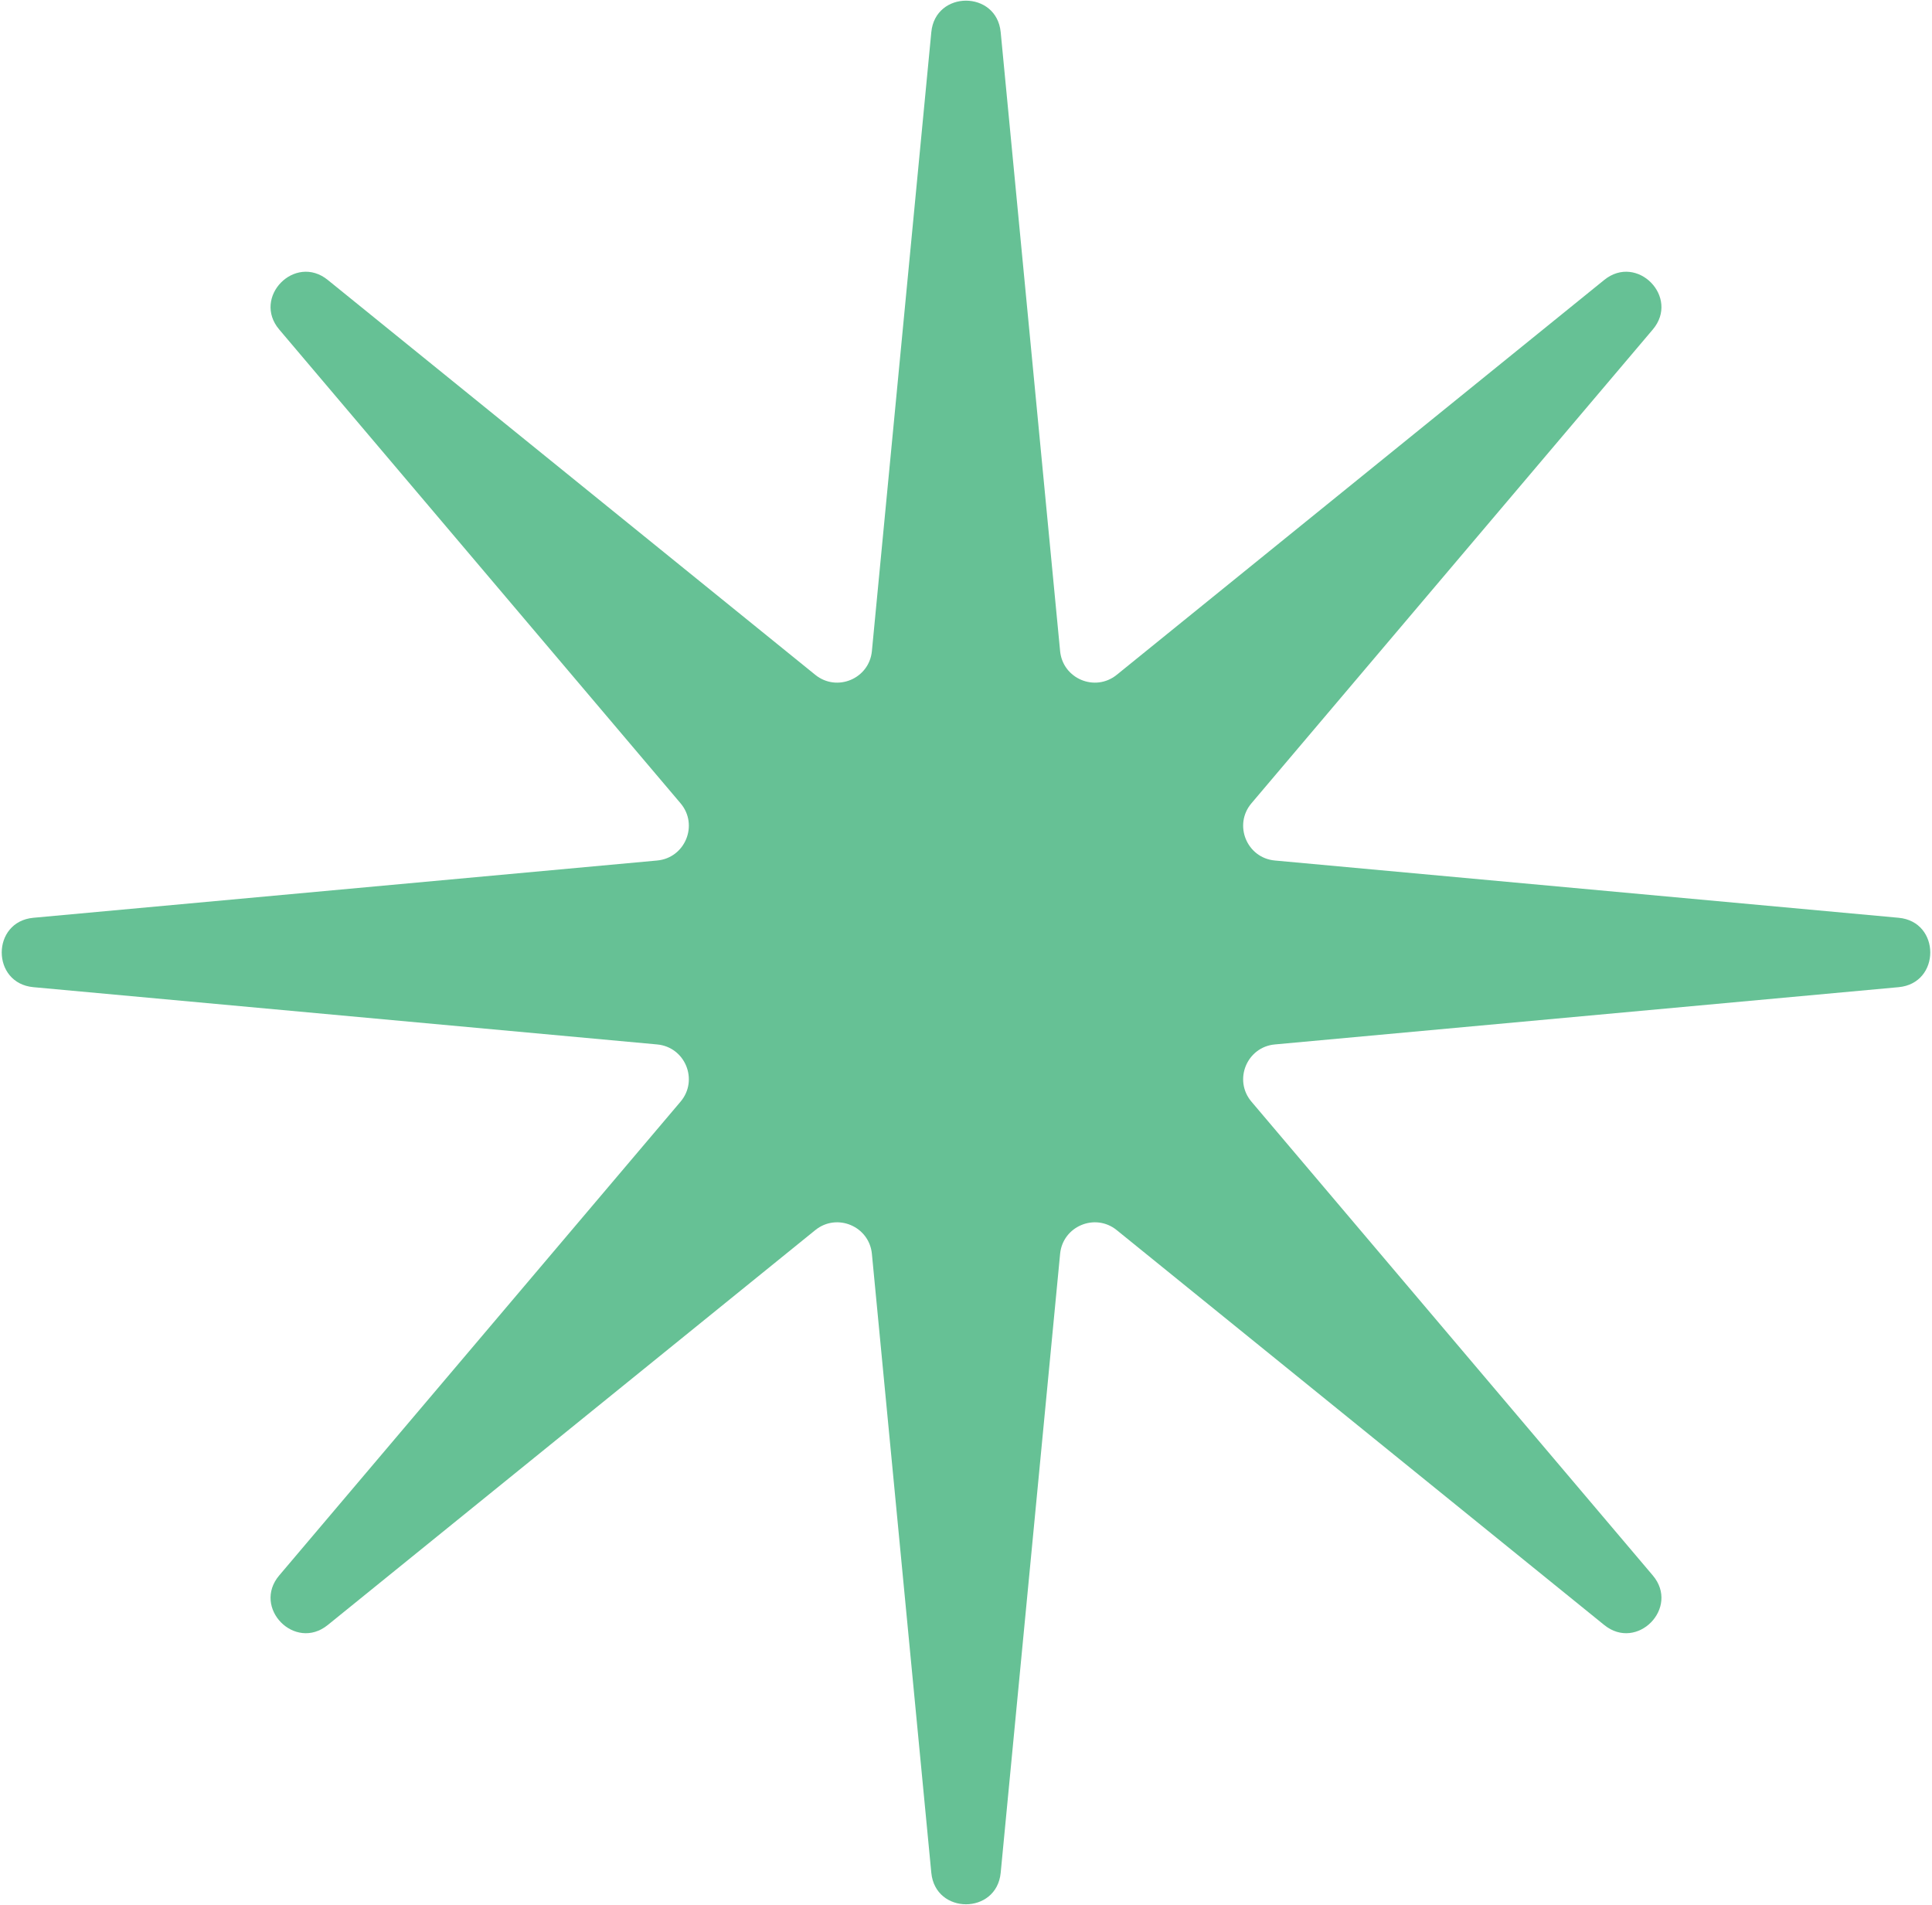 <svg width="499" height="492" viewBox="0 0 499 492" fill="none" xmlns="http://www.w3.org/2000/svg">
<path d="M240.541 8.31C241.583 -2.543 257.417 -2.543 258.459 8.31L273.806 168.158C274.492 175.302 282.853 178.808 288.43 174.291L414.346 72.3C422.836 65.423 433.94 76.774 426.878 85.111L323.227 207.468C318.519 213.025 322.019 221.582 329.272 222.248L490.376 237.038C501.279 238.039 501.279 253.961 490.376 254.962L329.272 269.752C322.019 270.418 318.519 278.975 323.227 284.532L426.878 406.889C433.94 415.226 422.836 426.577 414.346 419.7L288.43 317.709C282.853 313.192 274.492 316.698 273.806 323.842L258.459 483.69C257.417 494.543 241.583 494.543 240.541 483.69L225.194 323.842C224.508 316.698 216.147 313.192 210.57 317.709L84.654 419.7C76.164 426.577 65.06 415.226 72.122 406.889L175.773 284.532C180.481 278.975 176.981 270.418 169.728 269.752L8.624 254.962C-2.279 253.961 -2.279 238.039 8.624 237.038L169.728 222.248C176.981 221.582 180.481 213.025 175.773 207.468L72.123 85.111C65.06 76.774 76.164 65.423 84.654 72.3L210.57 174.291C216.147 178.808 224.508 175.302 225.194 168.158L240.541 8.31Z" fill="#66C195"/>
</svg>
